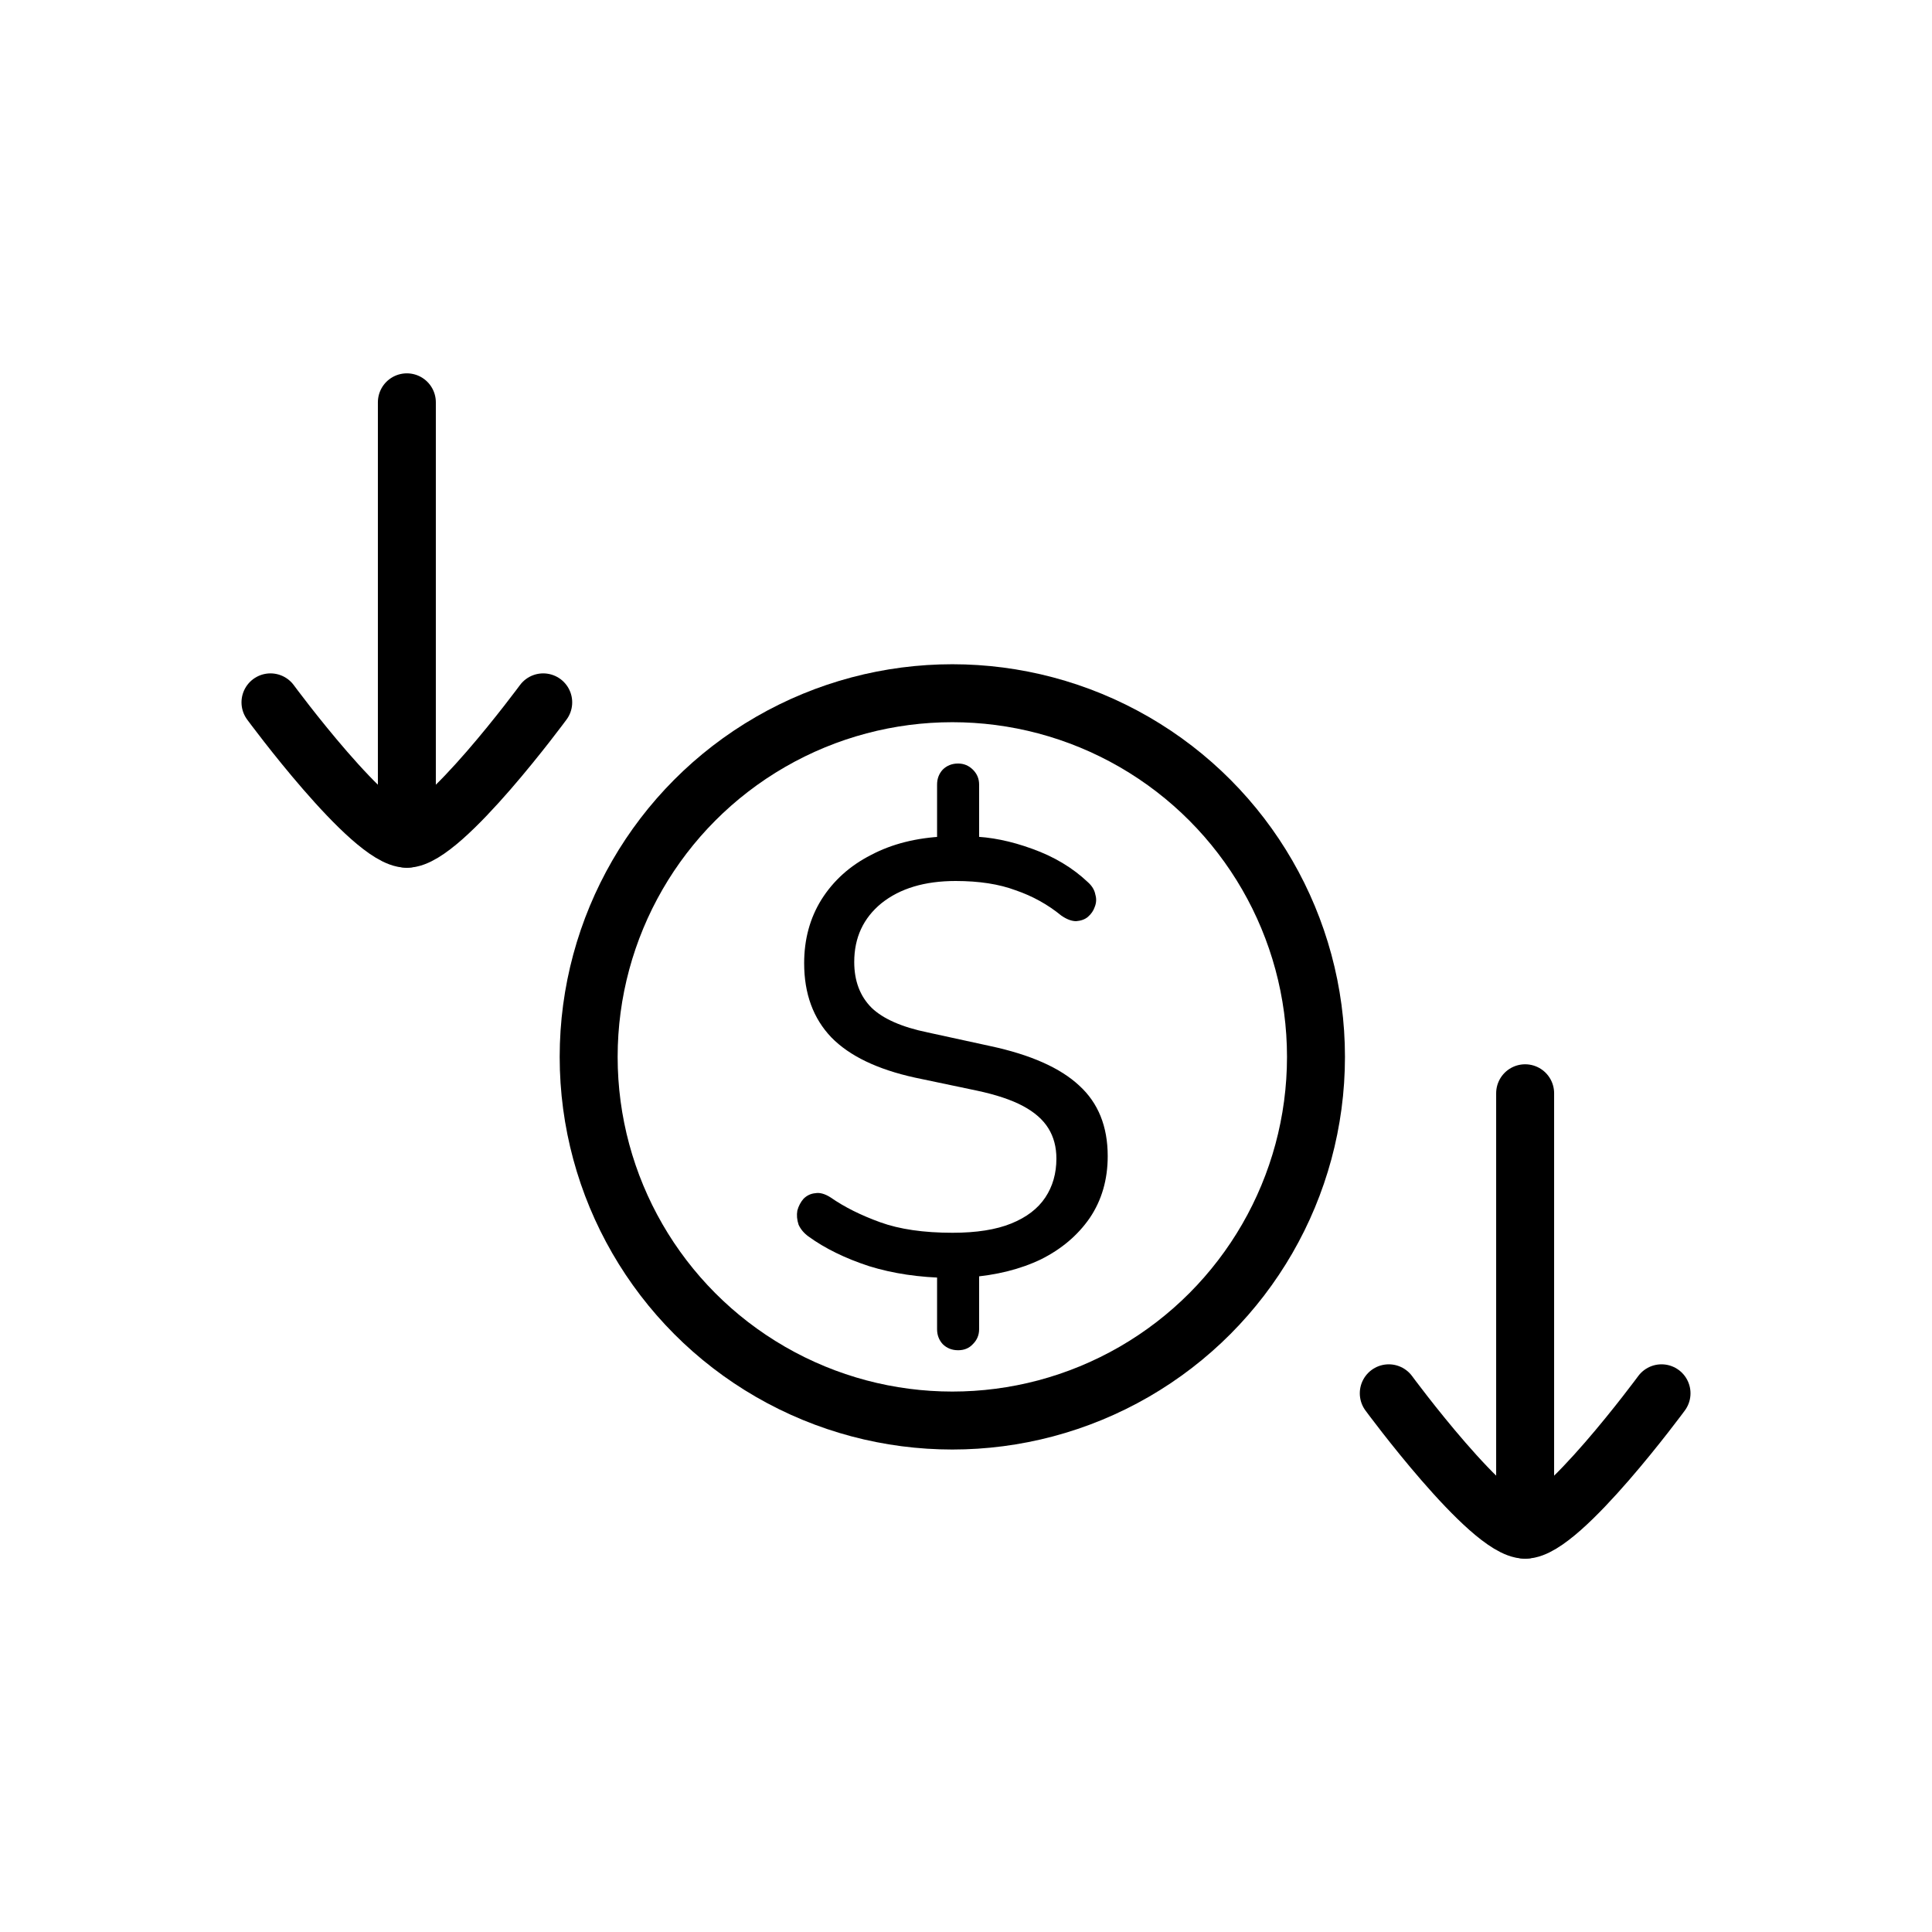 <svg width="100" height="100" viewBox="0 0 100 100" fill="none" xmlns="http://www.w3.org/2000/svg">
<rect width="100" height="100" fill="white"/>
<ellipse cx="49.292" cy="54.704" rx="18.823" ry="18.823" stroke="black" stroke-width="3"/>
<path d="M21.059 43.412L21.059 20.824" stroke="black" stroke-width="3" stroke-linecap="round" stroke-linejoin="round"/>
<path d="M28.117 36.354C28.117 36.354 22.919 43.413 21.059 43.413C19.199 43.413 14 36.354 14 36.354" stroke="black" stroke-width="3" stroke-linecap="round" stroke-linejoin="round"/>
<path d="M78.941 79.175L78.941 56.587" stroke="black" stroke-width="3" stroke-linecap="round" stroke-linejoin="round"/>
<path d="M86 72.117C86 72.117 80.802 79.176 78.942 79.176C77.081 79.176 71.883 72.117 71.883 72.117" stroke="black" stroke-width="3" stroke-linecap="round" stroke-linejoin="round"/>
<path d="M49.591 69.888C49.271 69.888 49.005 69.781 48.791 69.568C48.599 69.355 48.503 69.099 48.503 68.8V65.6L49.079 66.144C47.586 66.123 46.221 65.92 44.983 65.536C43.746 65.131 42.701 64.619 41.847 64C41.613 63.829 41.442 63.627 41.335 63.392C41.25 63.136 41.229 62.891 41.271 62.656C41.335 62.421 41.442 62.219 41.591 62.048C41.762 61.877 41.965 61.781 42.199 61.76C42.434 61.717 42.701 61.792 42.999 61.984C43.703 62.475 44.557 62.901 45.559 63.264C46.562 63.627 47.81 63.808 49.303 63.808C50.541 63.808 51.554 63.648 52.343 63.328C53.133 63.008 53.719 62.56 54.103 61.984C54.487 61.408 54.679 60.736 54.679 59.968C54.679 59.371 54.541 58.848 54.263 58.4C53.986 57.952 53.549 57.568 52.951 57.248C52.354 56.928 51.554 56.661 50.551 56.448L47.351 55.776C45.41 55.349 43.97 54.656 43.031 53.696C42.093 52.715 41.623 51.435 41.623 49.856C41.623 48.619 41.922 47.52 42.519 46.56C43.138 45.579 43.991 44.811 45.079 44.256C46.167 43.68 47.437 43.36 48.887 43.296L48.503 43.744V40.608C48.503 40.309 48.599 40.053 48.791 39.84C49.005 39.627 49.271 39.52 49.591 39.52C49.89 39.52 50.146 39.627 50.359 39.84C50.573 40.053 50.679 40.309 50.679 40.608V43.744L50.263 43.296C51.266 43.317 52.322 43.531 53.431 43.936C54.562 44.341 55.522 44.917 56.311 45.664C56.525 45.856 56.653 46.069 56.695 46.304C56.759 46.517 56.749 46.731 56.663 46.944C56.599 47.136 56.482 47.307 56.311 47.456C56.162 47.584 55.959 47.659 55.703 47.68C55.469 47.68 55.213 47.584 54.935 47.392C54.231 46.816 53.442 46.379 52.567 46.08C51.714 45.76 50.679 45.6 49.463 45.6C47.863 45.6 46.583 45.984 45.623 46.752C44.685 47.52 44.215 48.533 44.215 49.792C44.215 50.773 44.514 51.563 45.111 52.16C45.709 52.736 46.679 53.163 48.023 53.44L51.255 54.144C53.346 54.592 54.882 55.275 55.863 56.192C56.845 57.088 57.335 58.304 57.335 59.84C57.335 61.056 57.026 62.123 56.407 63.04C55.789 63.936 54.946 64.651 53.879 65.184C52.813 65.696 51.575 66.005 50.167 66.112L50.679 65.568V68.8C50.679 69.099 50.573 69.355 50.359 69.568C50.167 69.781 49.911 69.888 49.591 69.888Z" fill="black"/>
</svg>

